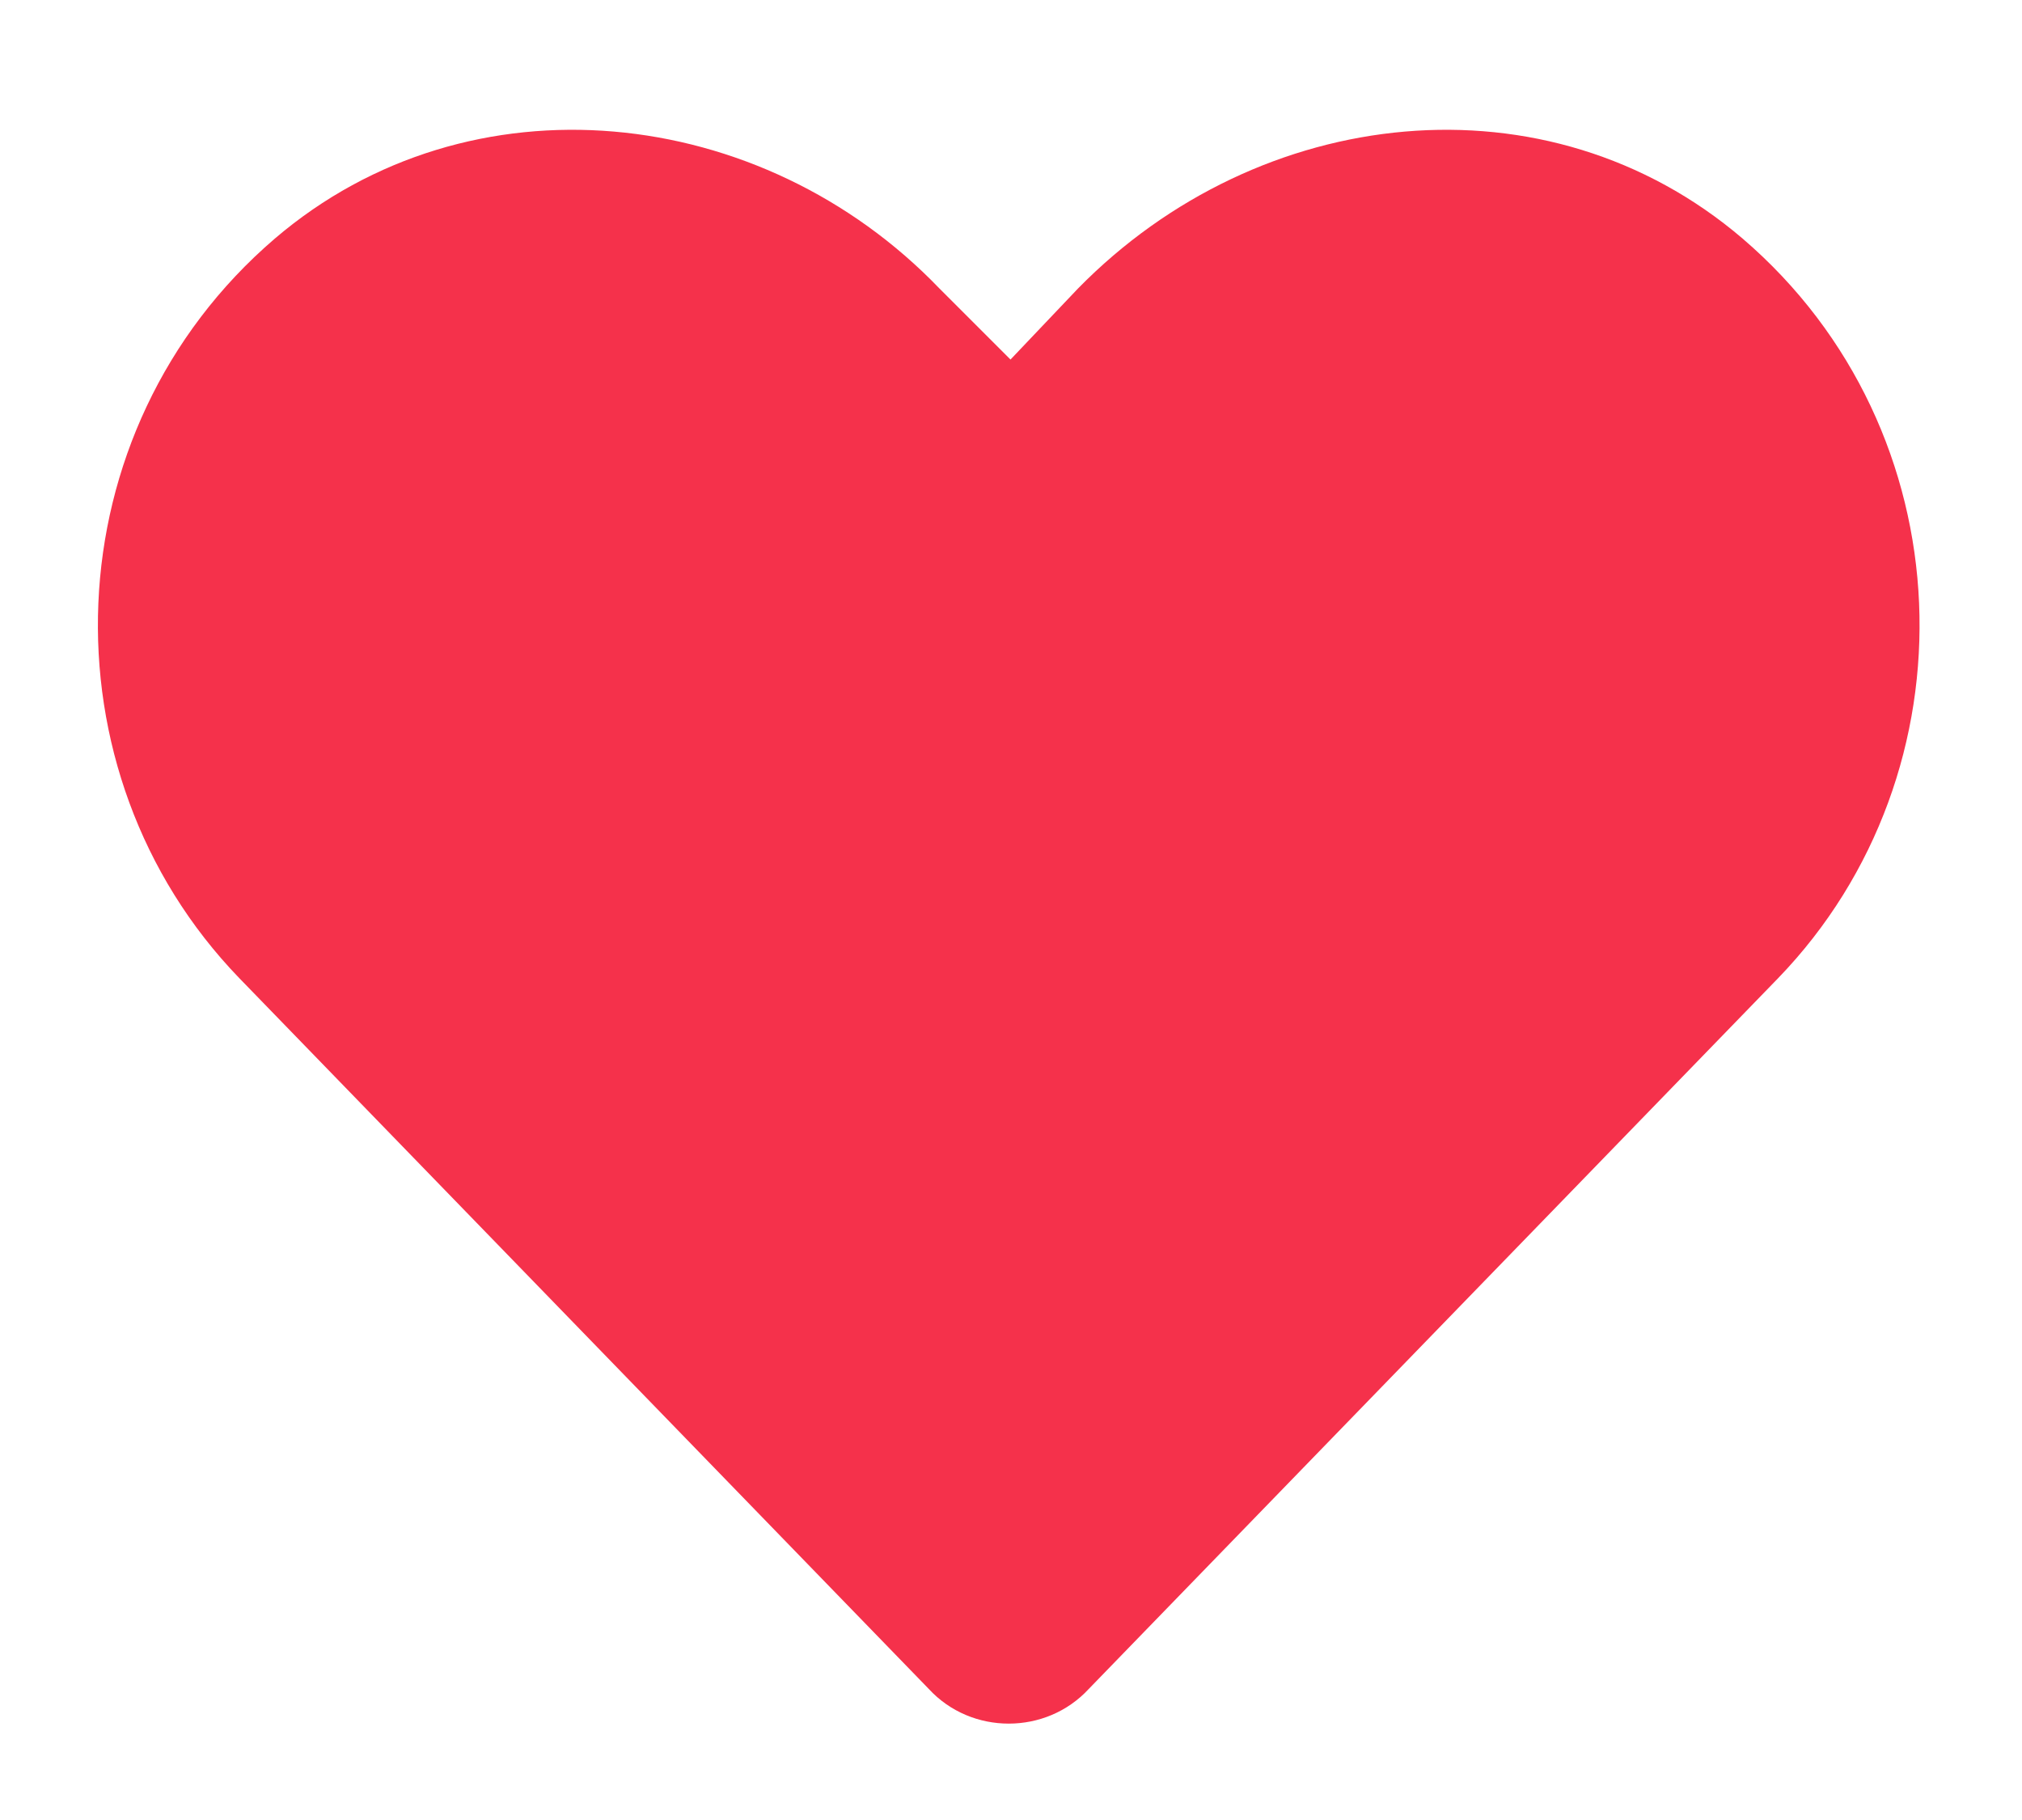 <svg width="20" height="18" viewBox="0 0 20 18" fill="none" xmlns="http://www.w3.org/2000/svg">
<path d="M17.237 2.36C15.304 0.708 12.456 1.024 10.663 2.853L9.995 3.556L9.292 2.853C7.534 1.024 4.651 0.708 2.718 2.36C0.503 4.259 0.397 7.634 2.366 9.673L9.187 16.704C9.608 17.161 10.347 17.161 10.769 16.704L17.589 9.673C19.558 7.634 19.452 4.259 17.237 2.36Z" fill="#F5314B"/>
</svg>
